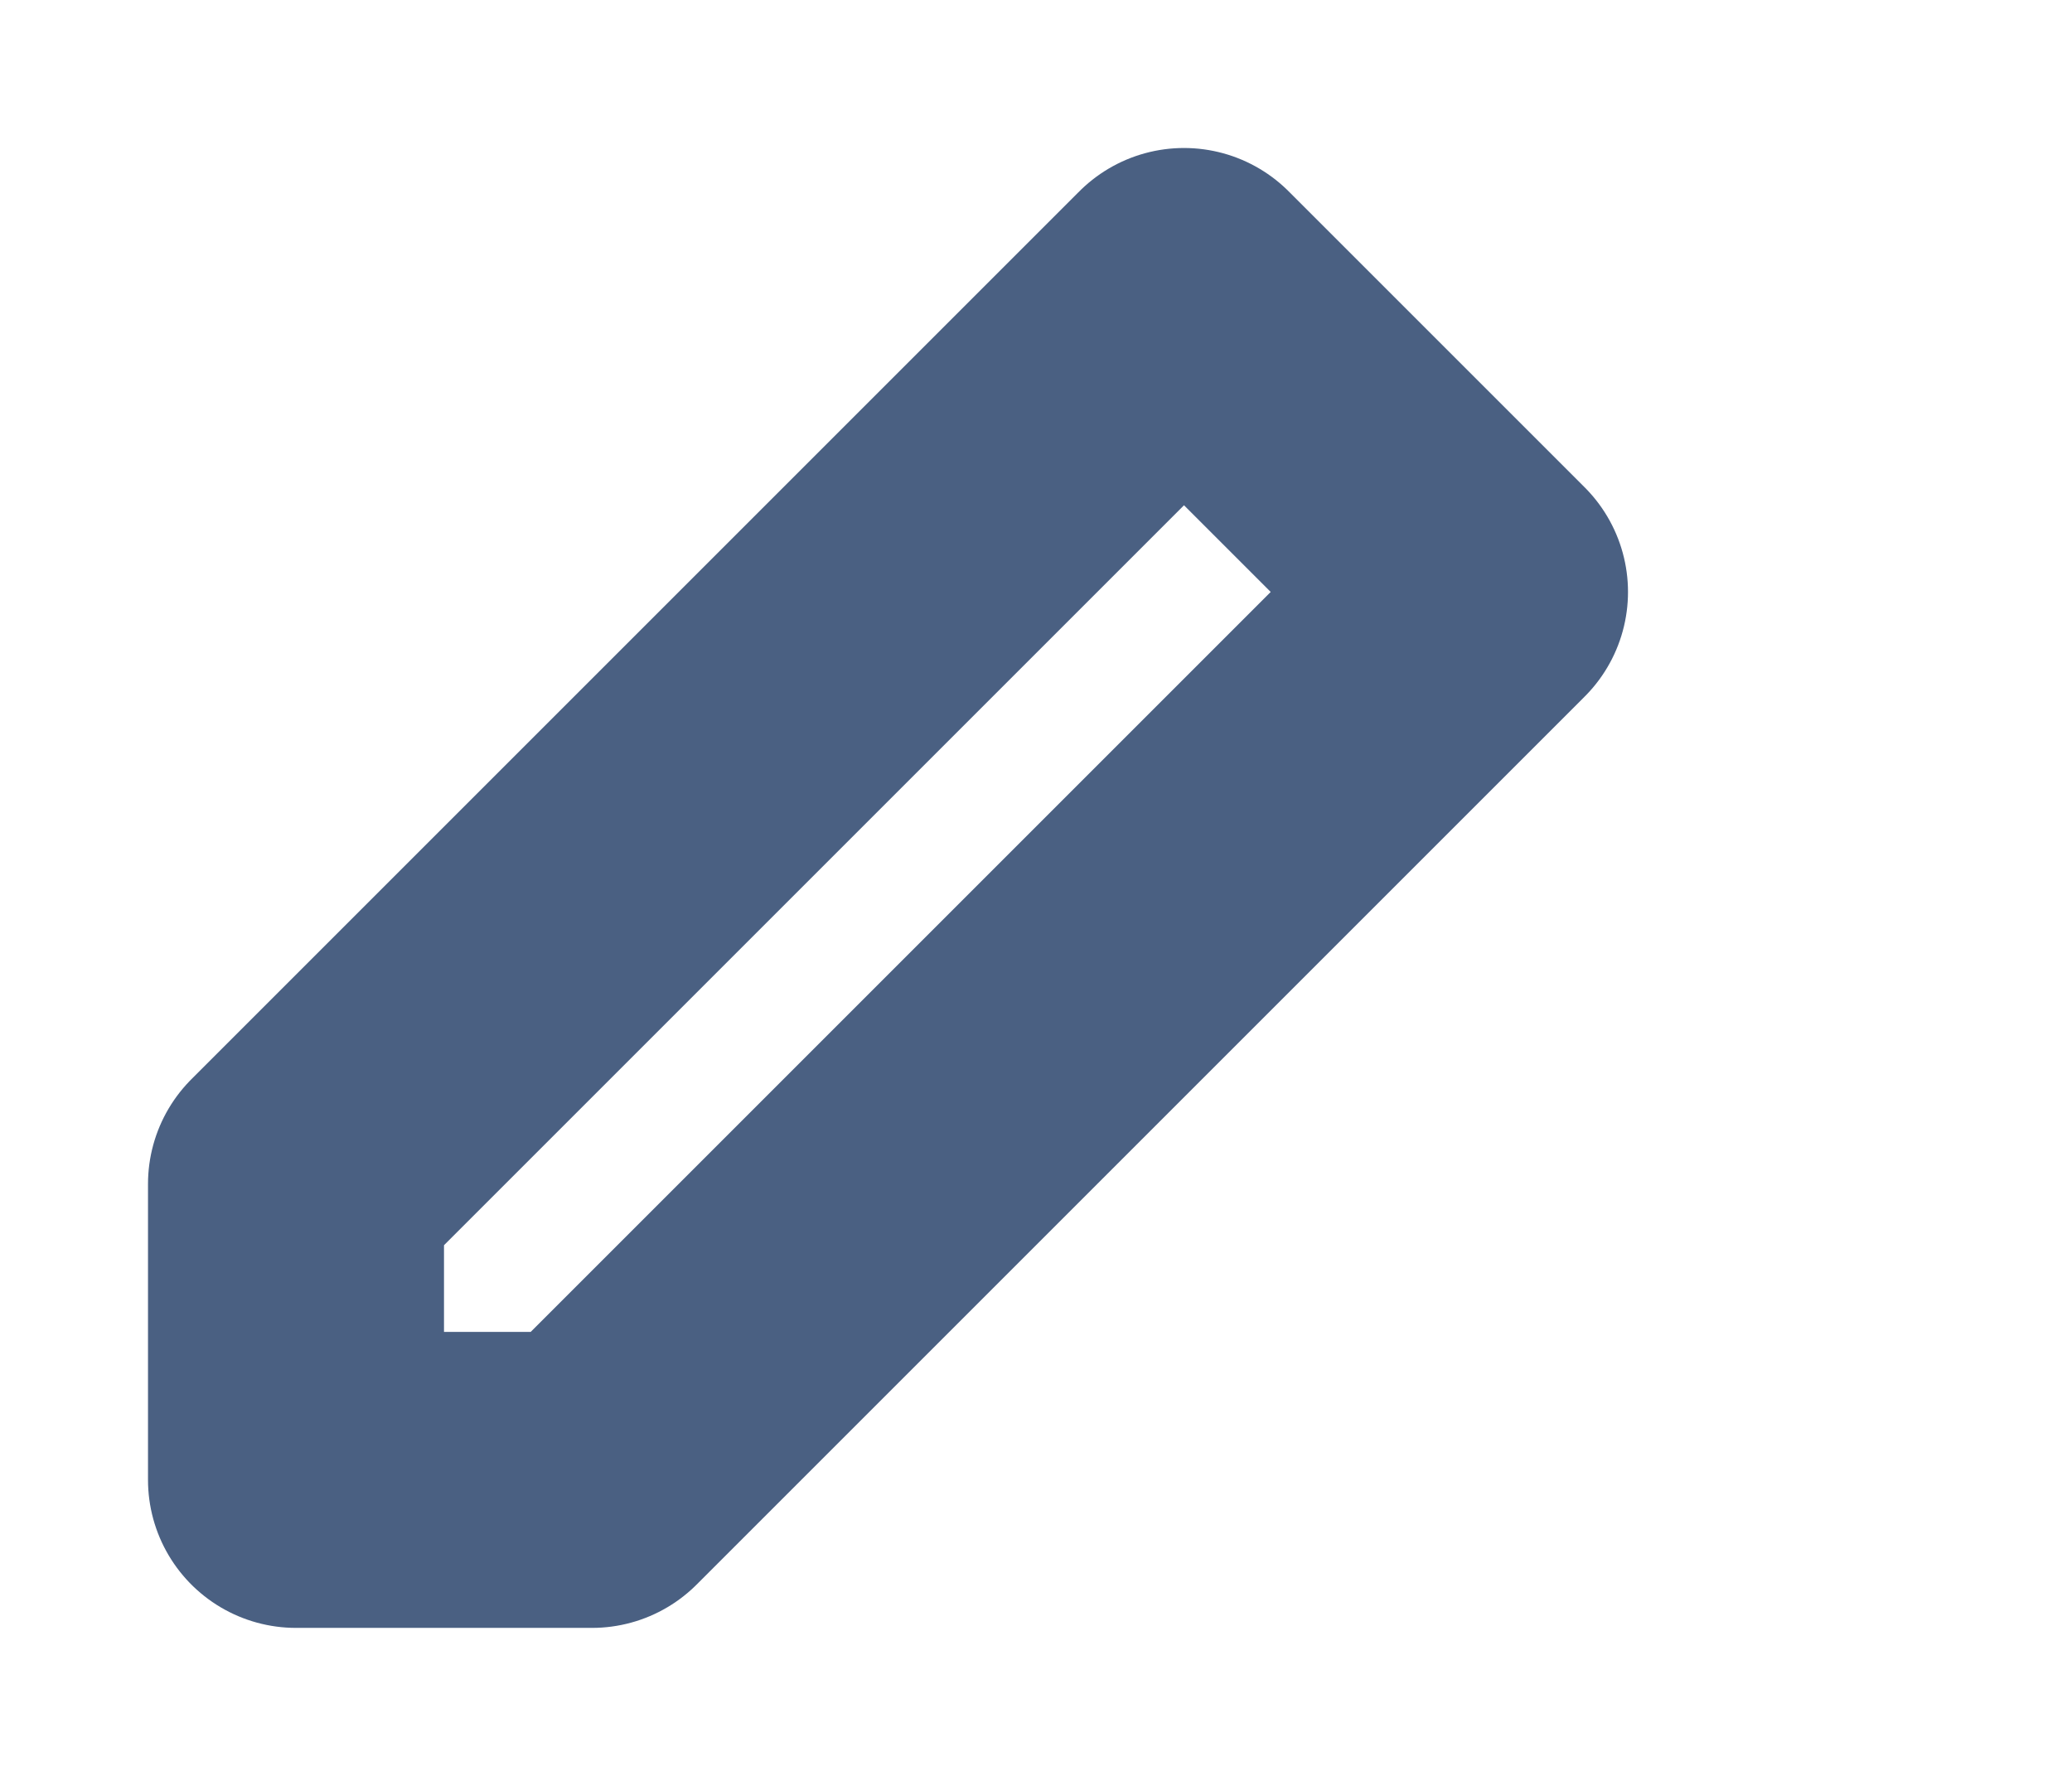 <svg width="14" height="12" viewBox="0 0 14 12" fill="none" xmlns="http://www.w3.org/2000/svg">
<path d="M2 8V10H4L8 6L10 4L8 2L6 4L2 8Z" stroke="#4A6082" stroke-width="2" stroke-linecap="round" stroke-linejoin="round"/>
</svg>
